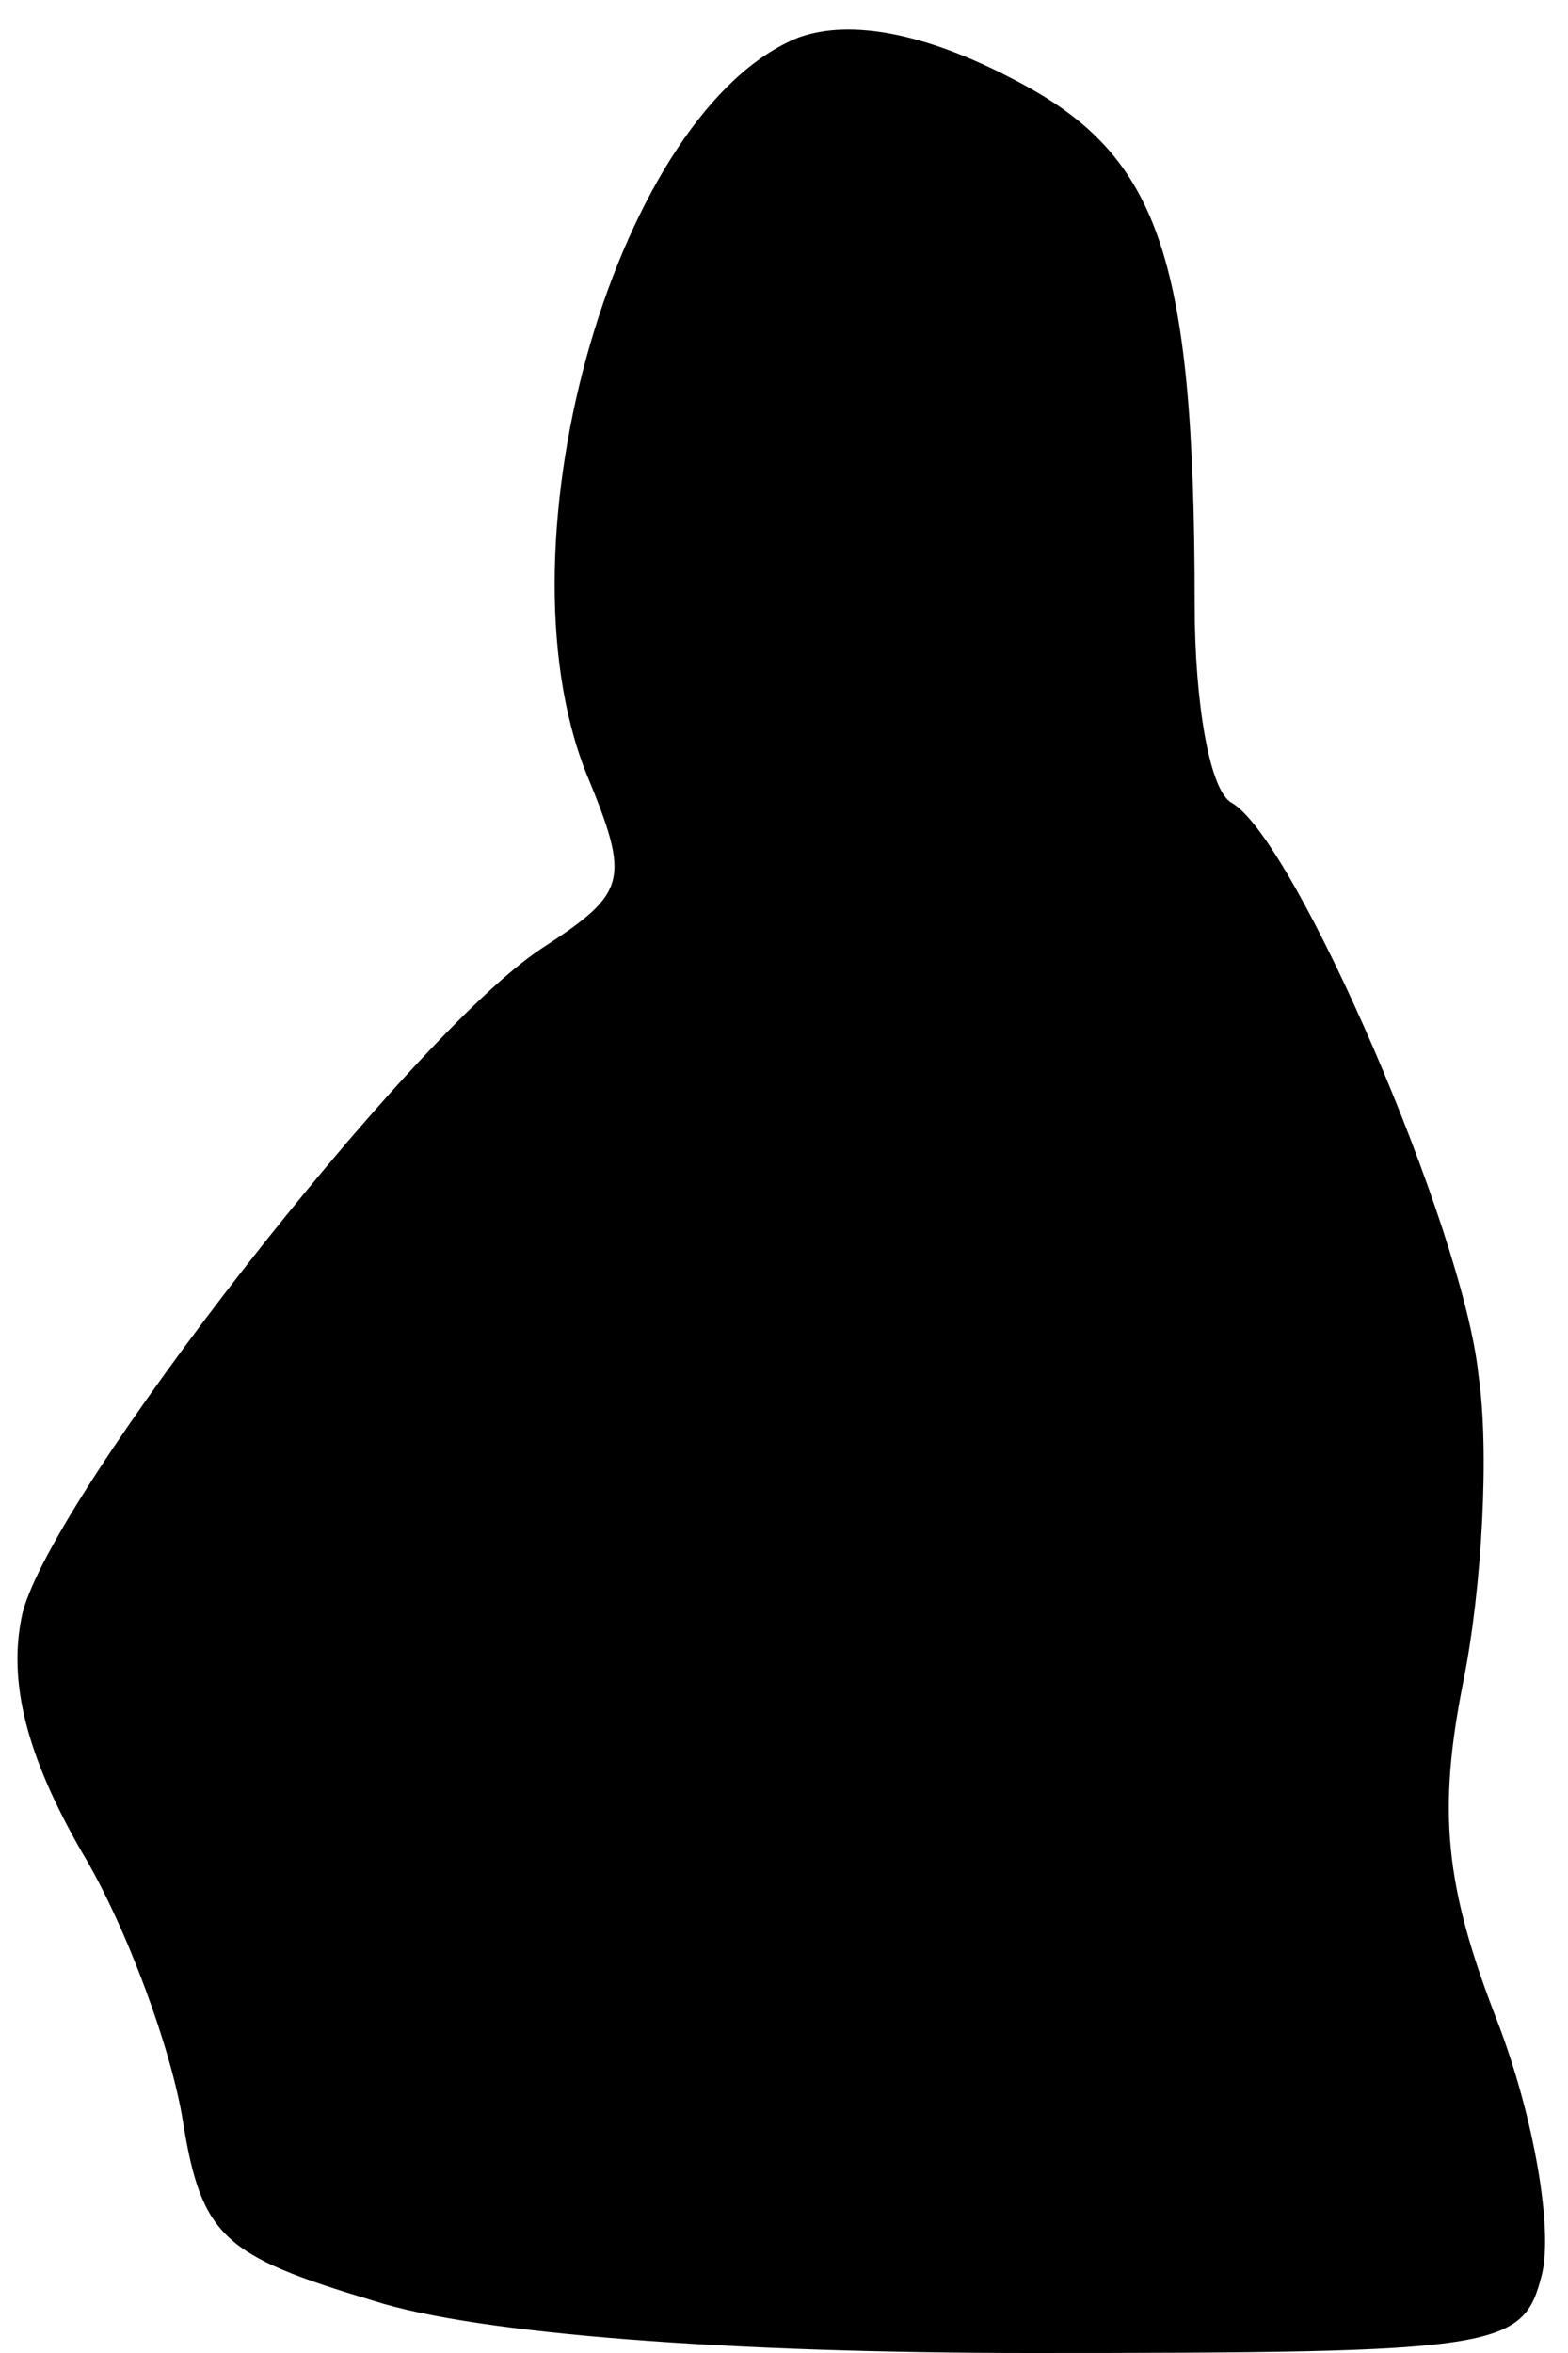 <?xml version="1.0" standalone="no"?>
<!DOCTYPE svg PUBLIC "-//W3C//DTD SVG 20010904//EN"
 "http://www.w3.org/TR/2001/REC-SVG-20010904/DTD/svg10.dtd">
<svg version="1.0" xmlns="http://www.w3.org/2000/svg"
 width="42pt" height="63pt" viewBox="0 0 42 63"
 preserveAspectRatio="xMidYMid meet">
<g transform="translate(0,63) scale(0.1,-0.1)"
fill="#000000" stroke="none">
<path fill="#000000" stroke="none" d="M214 620 c-48 -19 -82 -134 -57 -197
12 -29 11 -32 -12 -47 -35 -23 -131 -146 -139 -178 -4 -18 1 -38 16 -64 12
-20 24 -53 27 -72 5 -31 11 -36 51 -48 28 -9 96 -14 176 -14 126 0 132 1 137
21 3 12 -2 42 -12 68 -14 36 -16 56 -9 91 5 25 7 62 4 82 -4 39 -49 143 -66
153 -6 3 -10 27 -10 53 0 95 -10 121 -49 141 -23 12 -43 16 -57 11z"/>
</g>
</svg>

